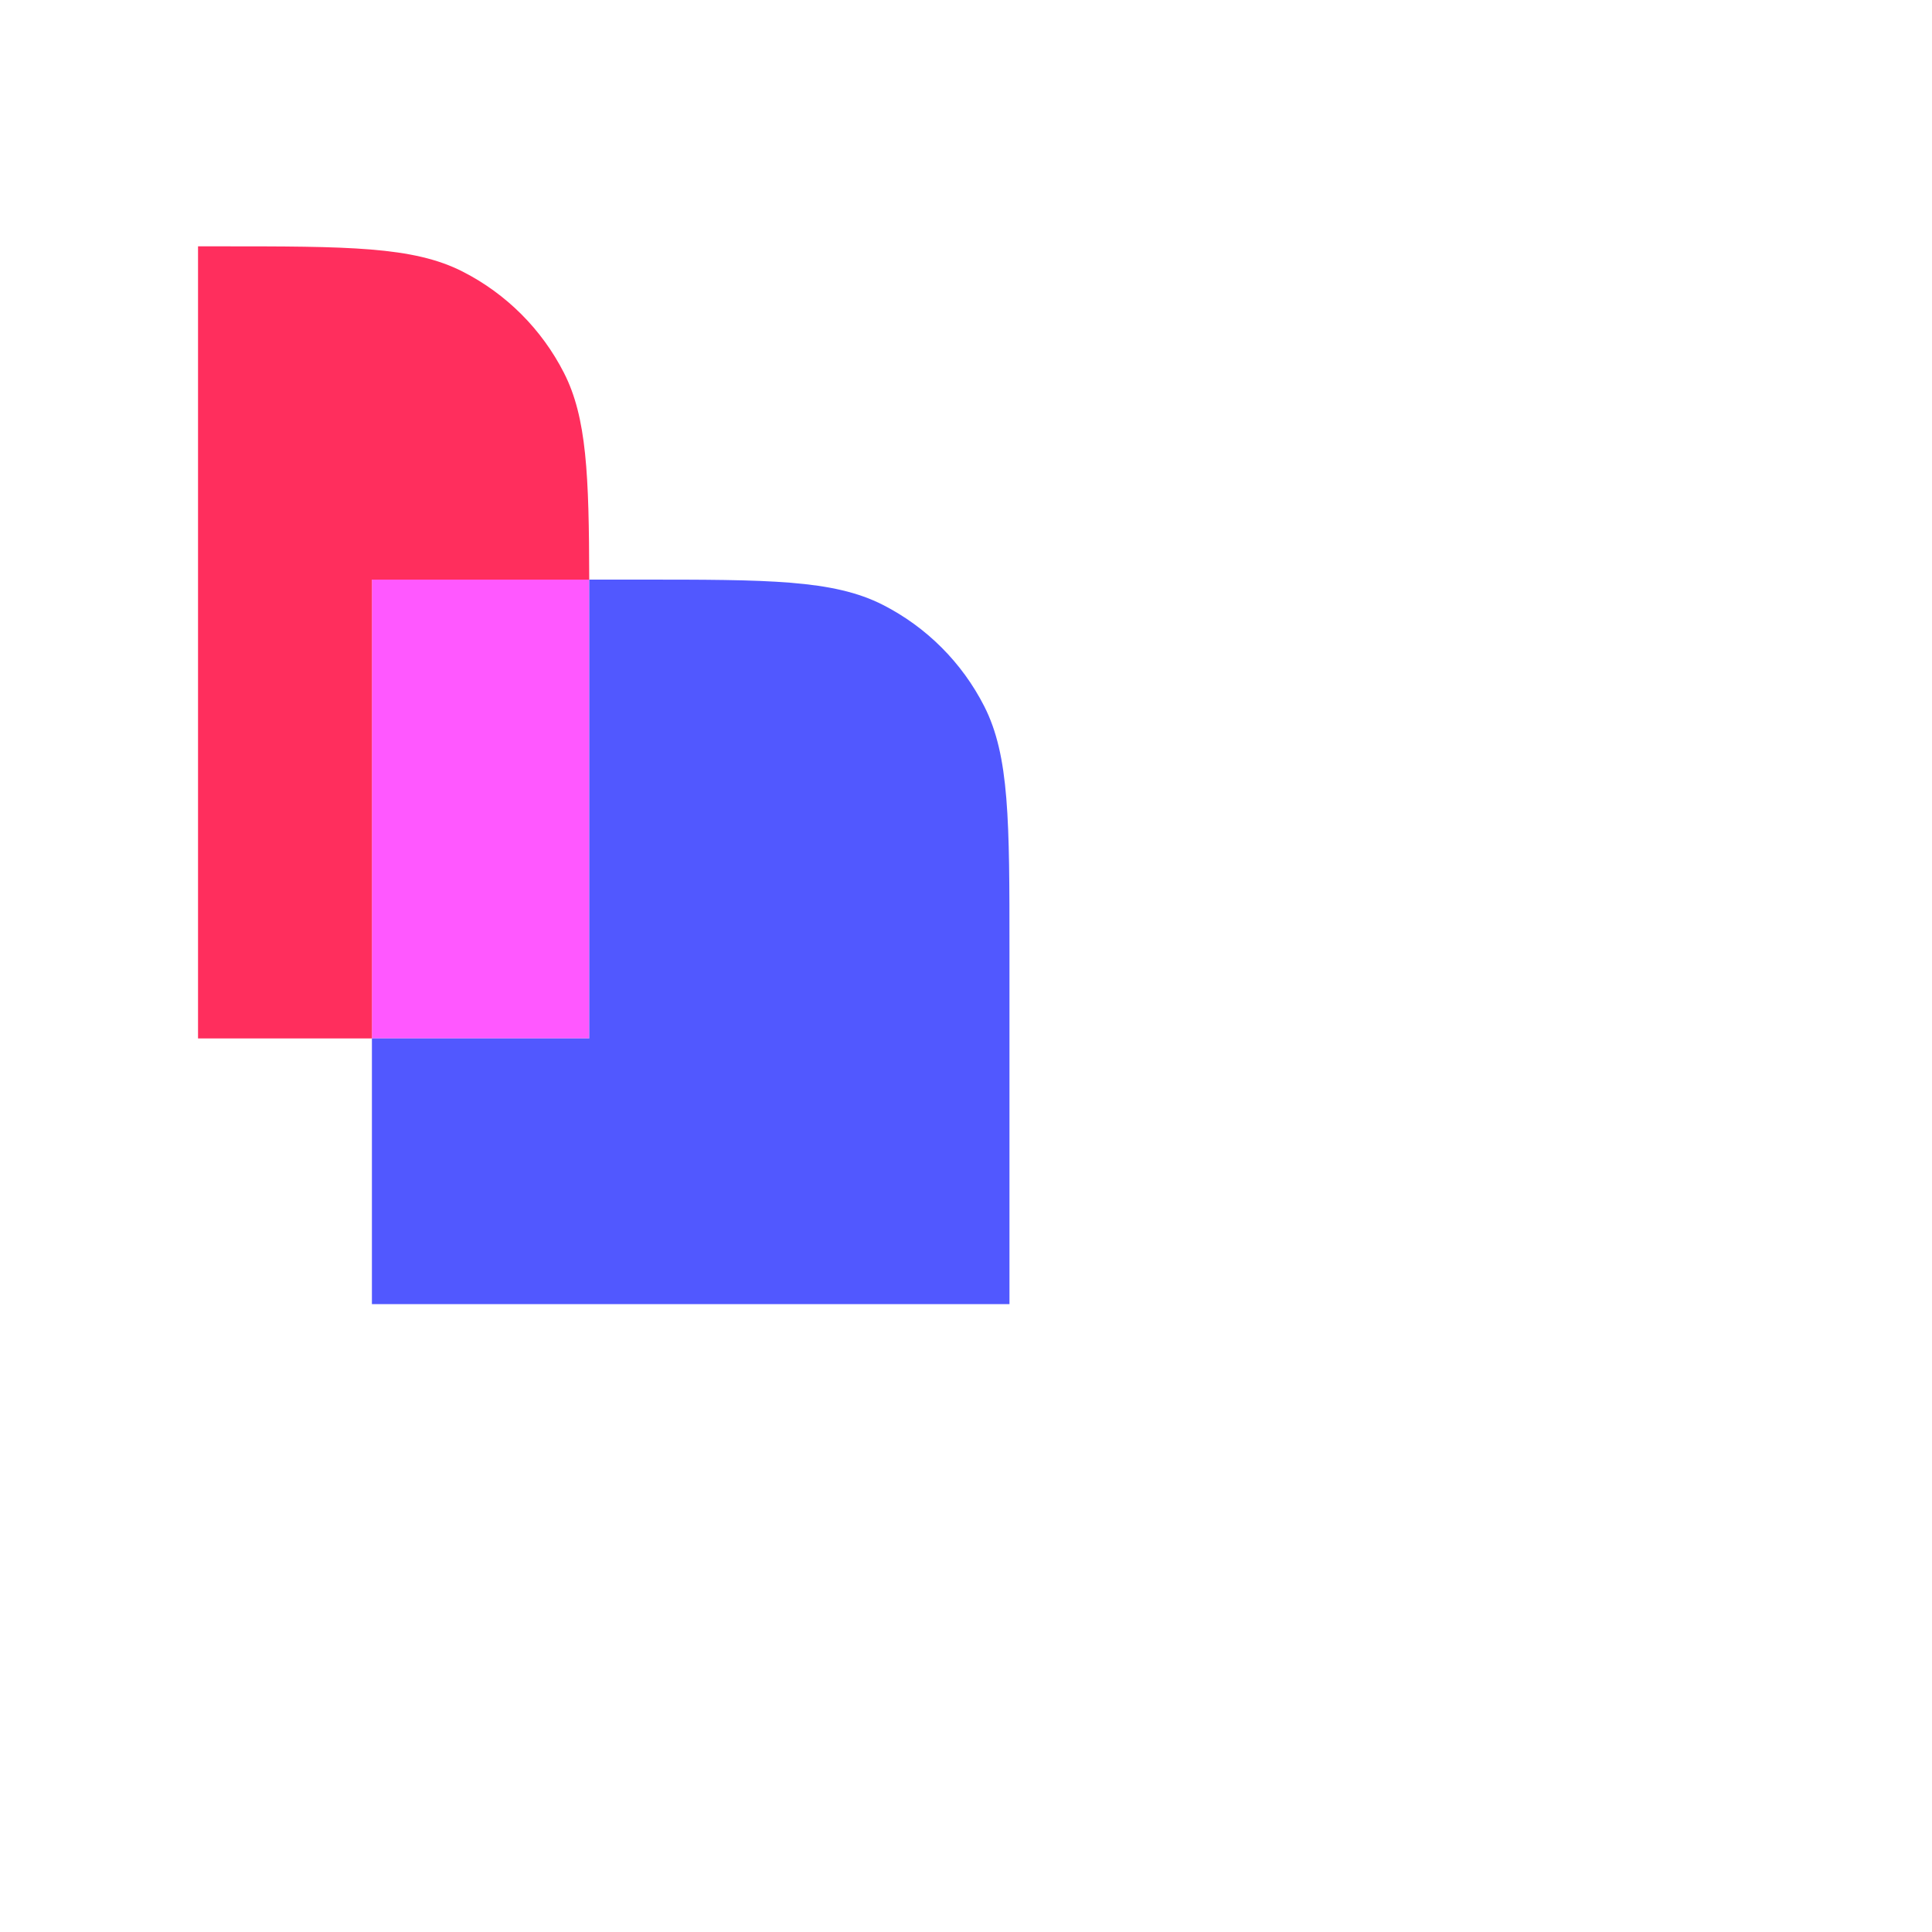 <svg width="400" height="400" viewBox="0 0 400 400" fill="none" xmlns="http://www.w3.org/2000/svg">
<g clip-path="url(#clip0_253_34)">
<path d="M121.994 120C122 122.468 122 125.064 122 127.8V215H77V120H121.994Z" fill="#FF58FF"/>
<path d="M77 215V270H209V196.8C209 169.917 209 156.476 203.768 146.208C199.166 137.177 191.823 129.834 182.792 125.232C172.524 120 159.083 120 132.2 120H121.994C122 122.468 122 125.064 122 127.8V215H77Z" fill="#5158FF"/>
<path d="M45.2 51H41V215H77V120H121.994C121.946 98.215 121.468 86.431 116.768 77.209C112.166 68.177 104.823 60.834 95.791 56.232C85.524 51 72.082 51 45.2 51Z" fill="#FF2E5D"/>
</g>
<defs>
<clipPath id="clip0_253_34">
<rect width="400" height="400" fill="white"/>
</clipPath>
</defs>
</svg>
